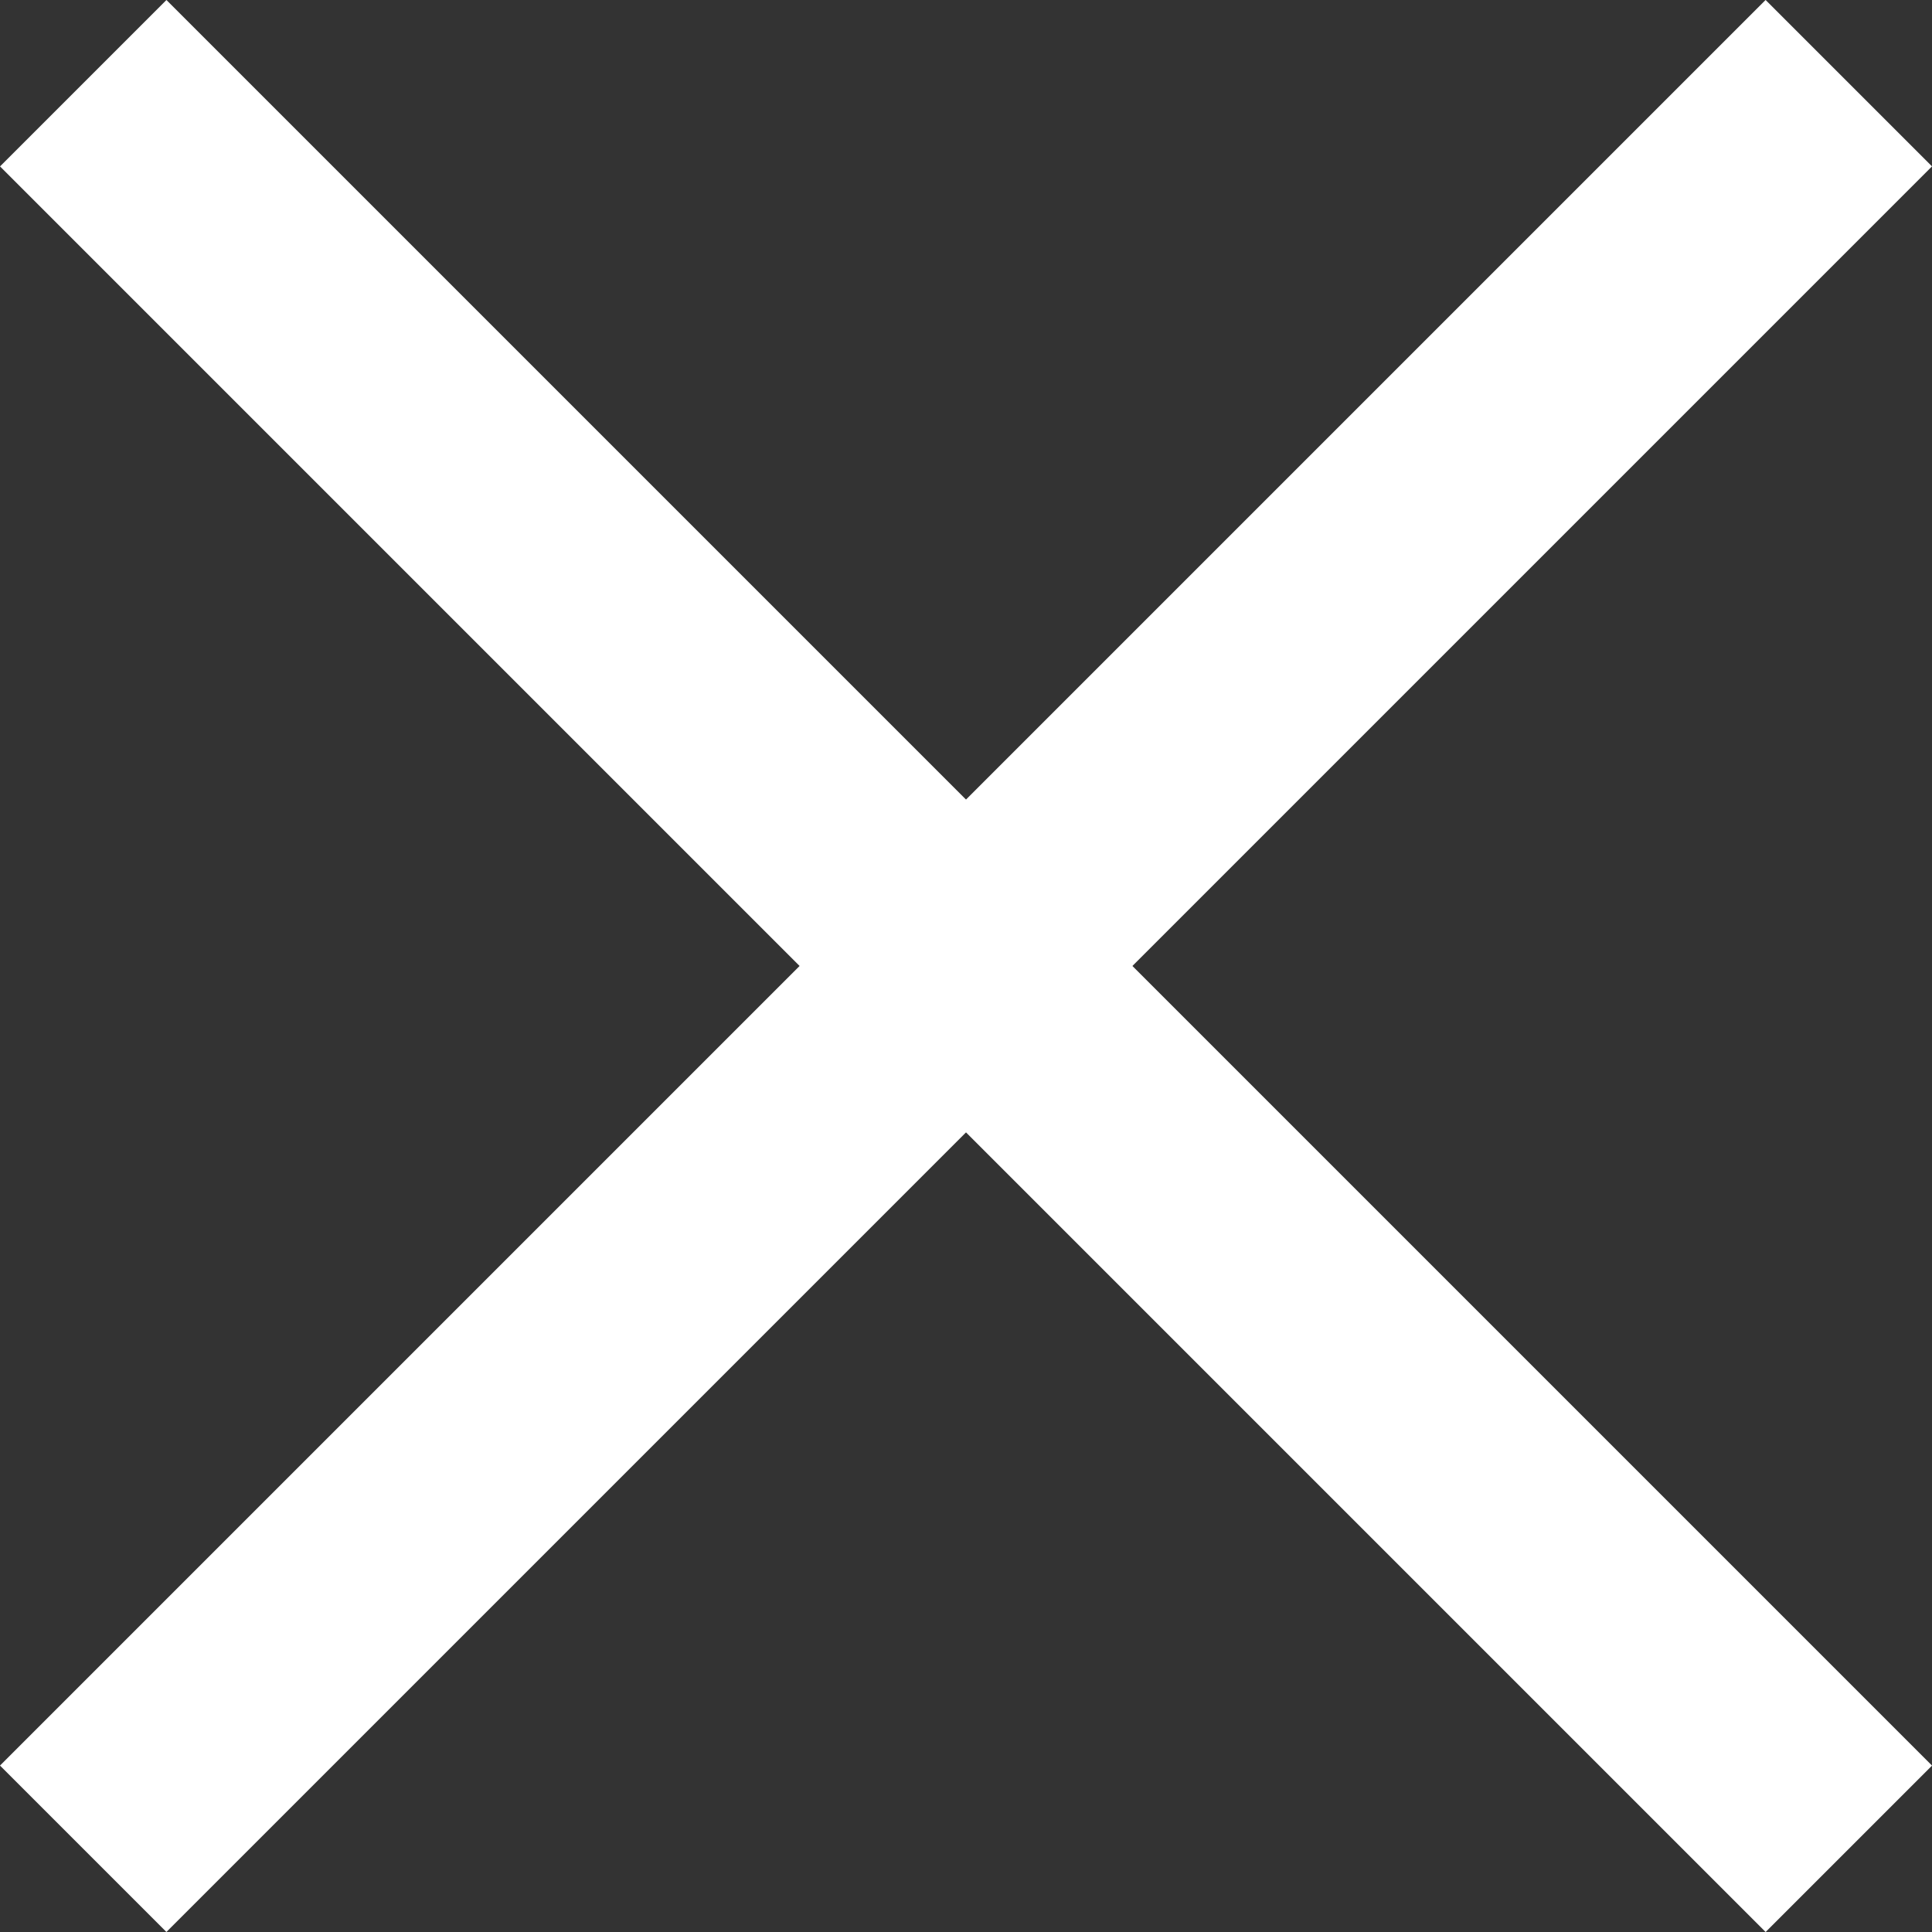 <svg xmlns="http://www.w3.org/2000/svg" width="24.76" height="24.76" viewBox="0 0 24.76 24.76">
  <rect x="0" y="0" width="24.76" height="24.76" fill="#333333" stroke="none"/>
  <g id="burger" transform="translate(-320.62 -36.112)">
    <path id="Path_16" data-name="Path 16" d="M0,0H32V3.016H0Z" transform="translate(322.753 36.112) rotate(45)" fill="#fff"/>
    <path id="Path_17" data-name="Path 17" d="M0,0H32V3.016H0Z" transform="translate(320.62 58.739) rotate(-45)" fill="#fff"/>
  </g>
</svg>
